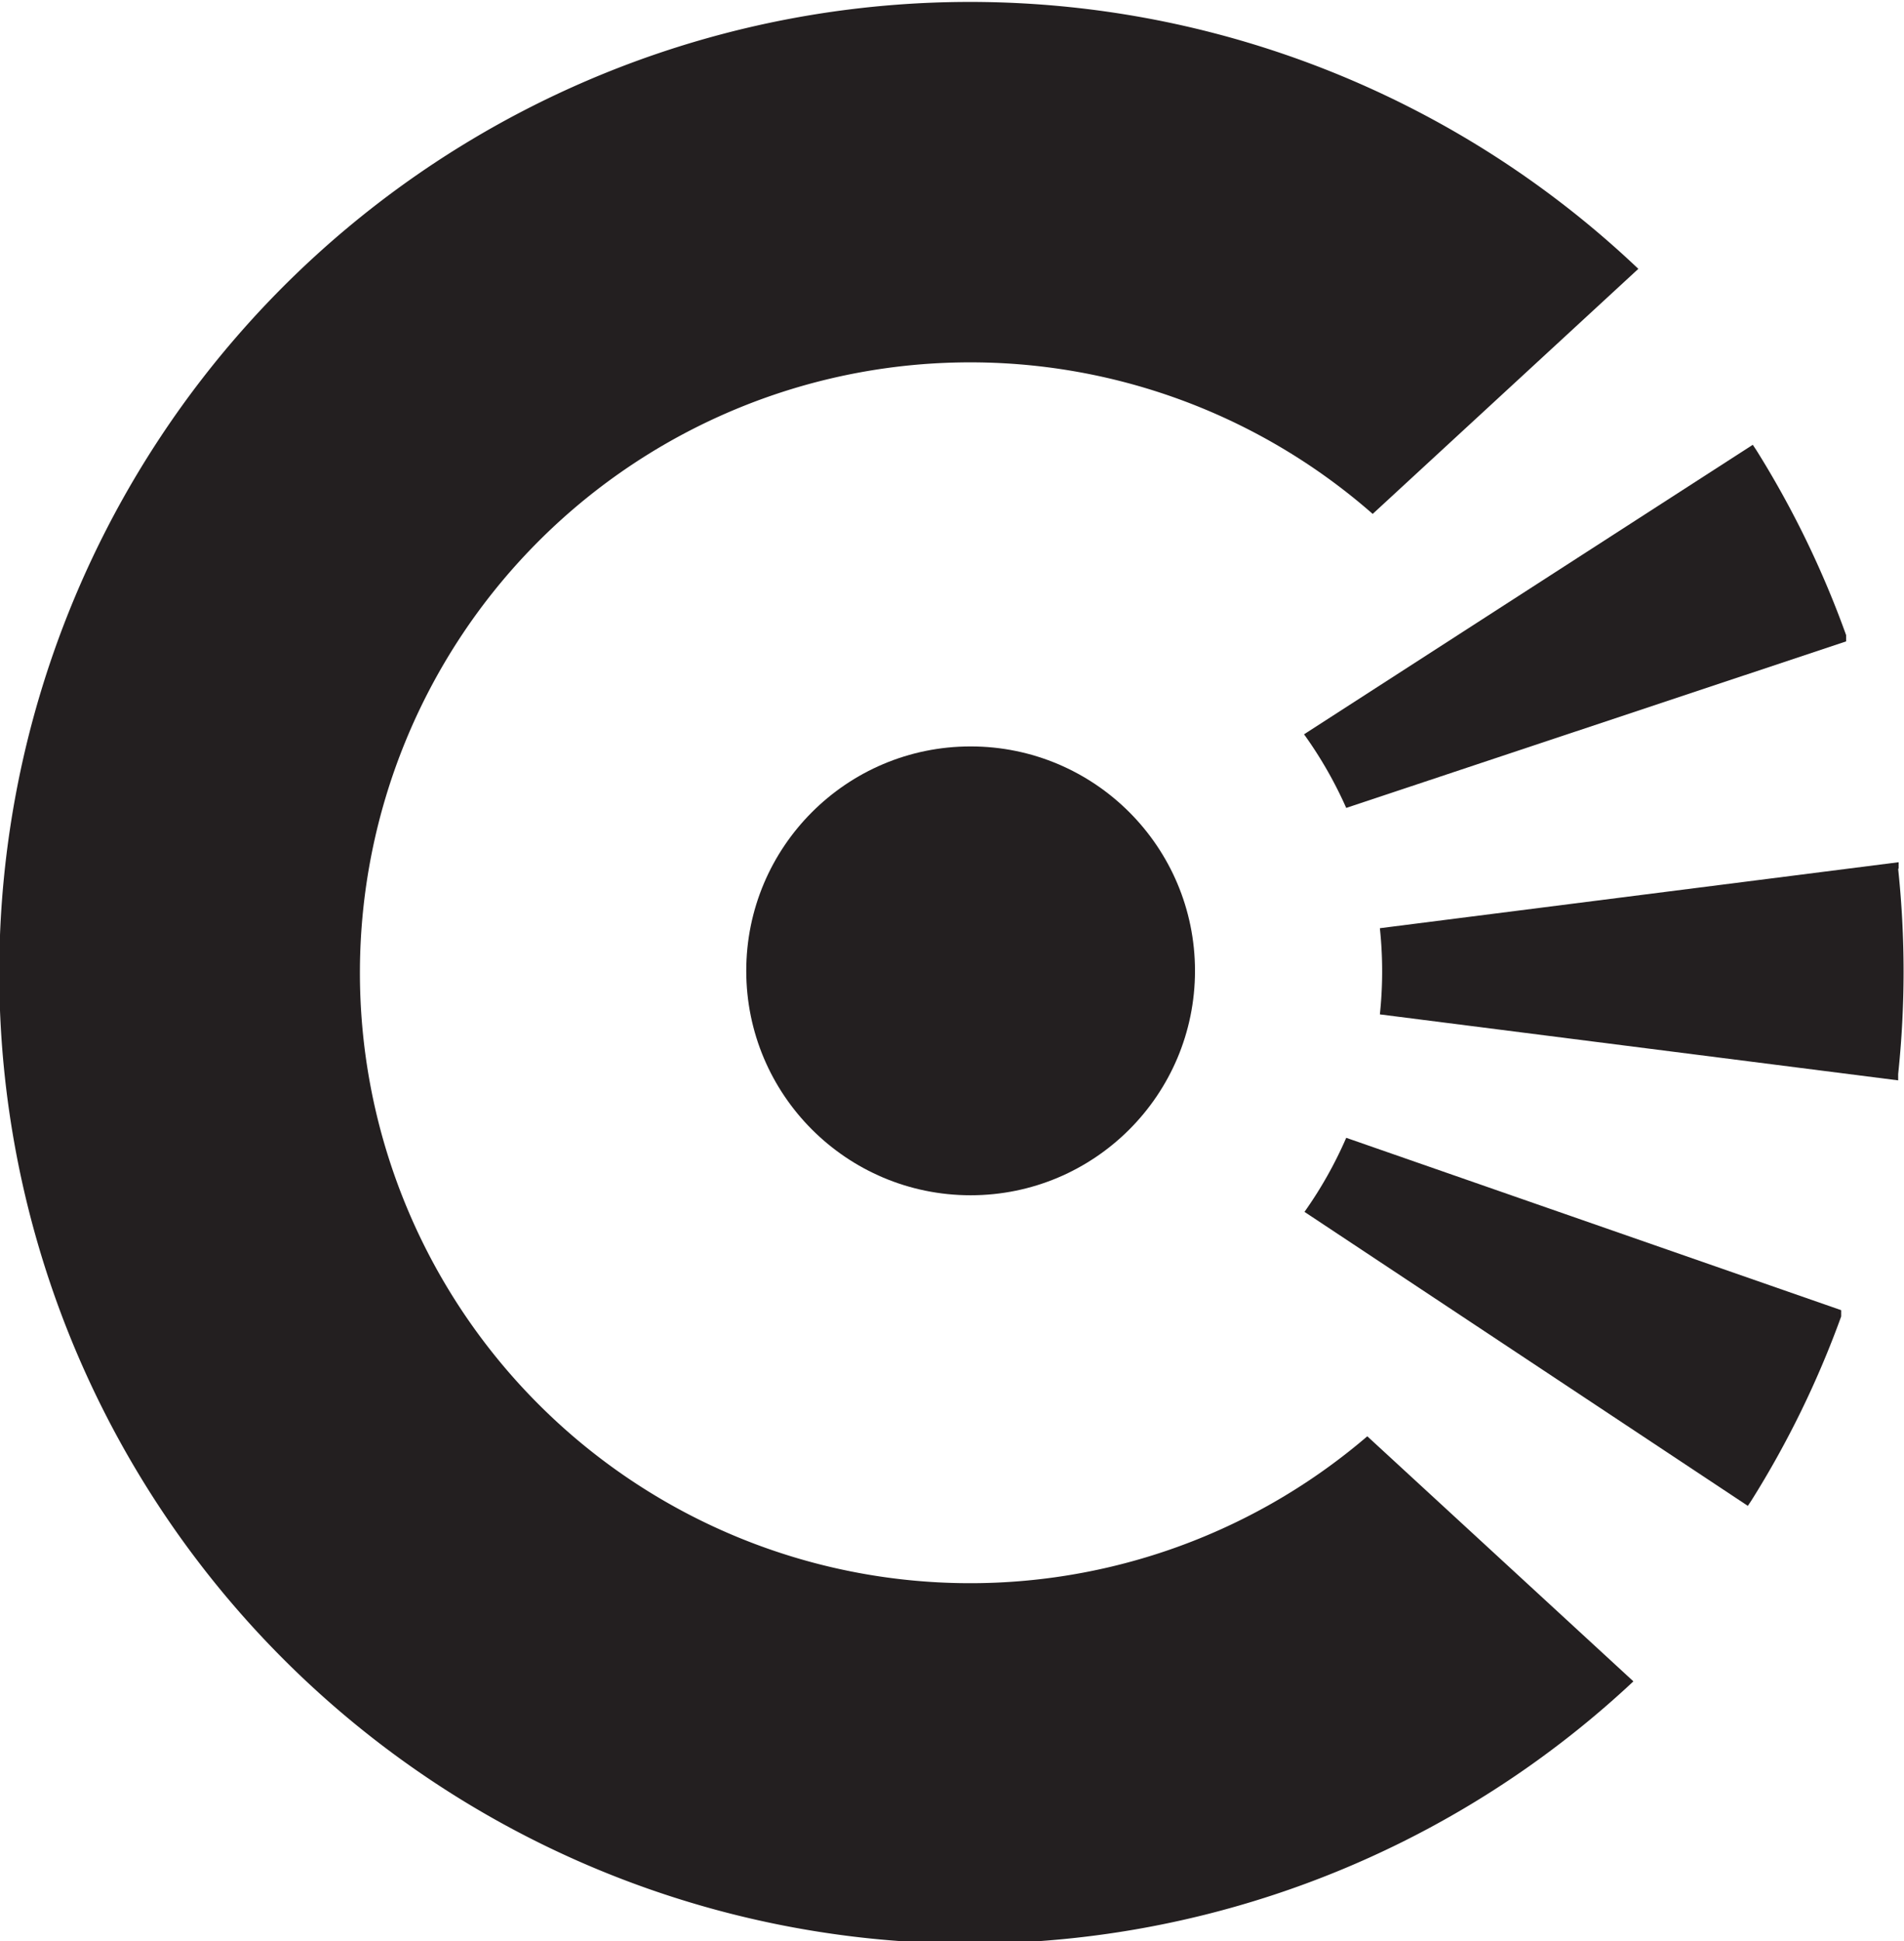 <svg xmlns="http://www.w3.org/2000/svg" viewBox="0 0 42.43 43.25"><defs><style>.cls-1{fill:#231f20;}</style></defs><title>ocio_dot_b</title><g id="Layer_2" data-name="Layer 2"><g id="Layer_1-2" data-name="Layer 1"><path class="cls-1" d="M30,18l11.14-3.71,0-.14a21.4,21.4,0,0,0-2-4.12l-.08-.12-10,6.45A9.15,9.15,0,0,1,30,18Z"/><path class="cls-1" d="M42.31,19.35l0-.14L30.75,20.68a9.11,9.11,0,0,1,0,1.92l11.55,1.47,0-.14a21.72,21.72,0,0,0,0-4.57Z"/><path class="cls-1" d="M29.07,27l9.88,6.55.08-.12a21.42,21.42,0,0,0,2-4.1l0-.14L30,25.35A9.15,9.15,0,0,1,29.07,27Z"/><circle class="cls-1" cx="21.63" cy="21.63" r="5"/><path class="cls-1" d="M30.47,32a13.6,13.6,0,1,1,.12-20.55l5.92-5.46a21.63,21.63,0,1,0-.11,31.47Z"/></g></g></svg>